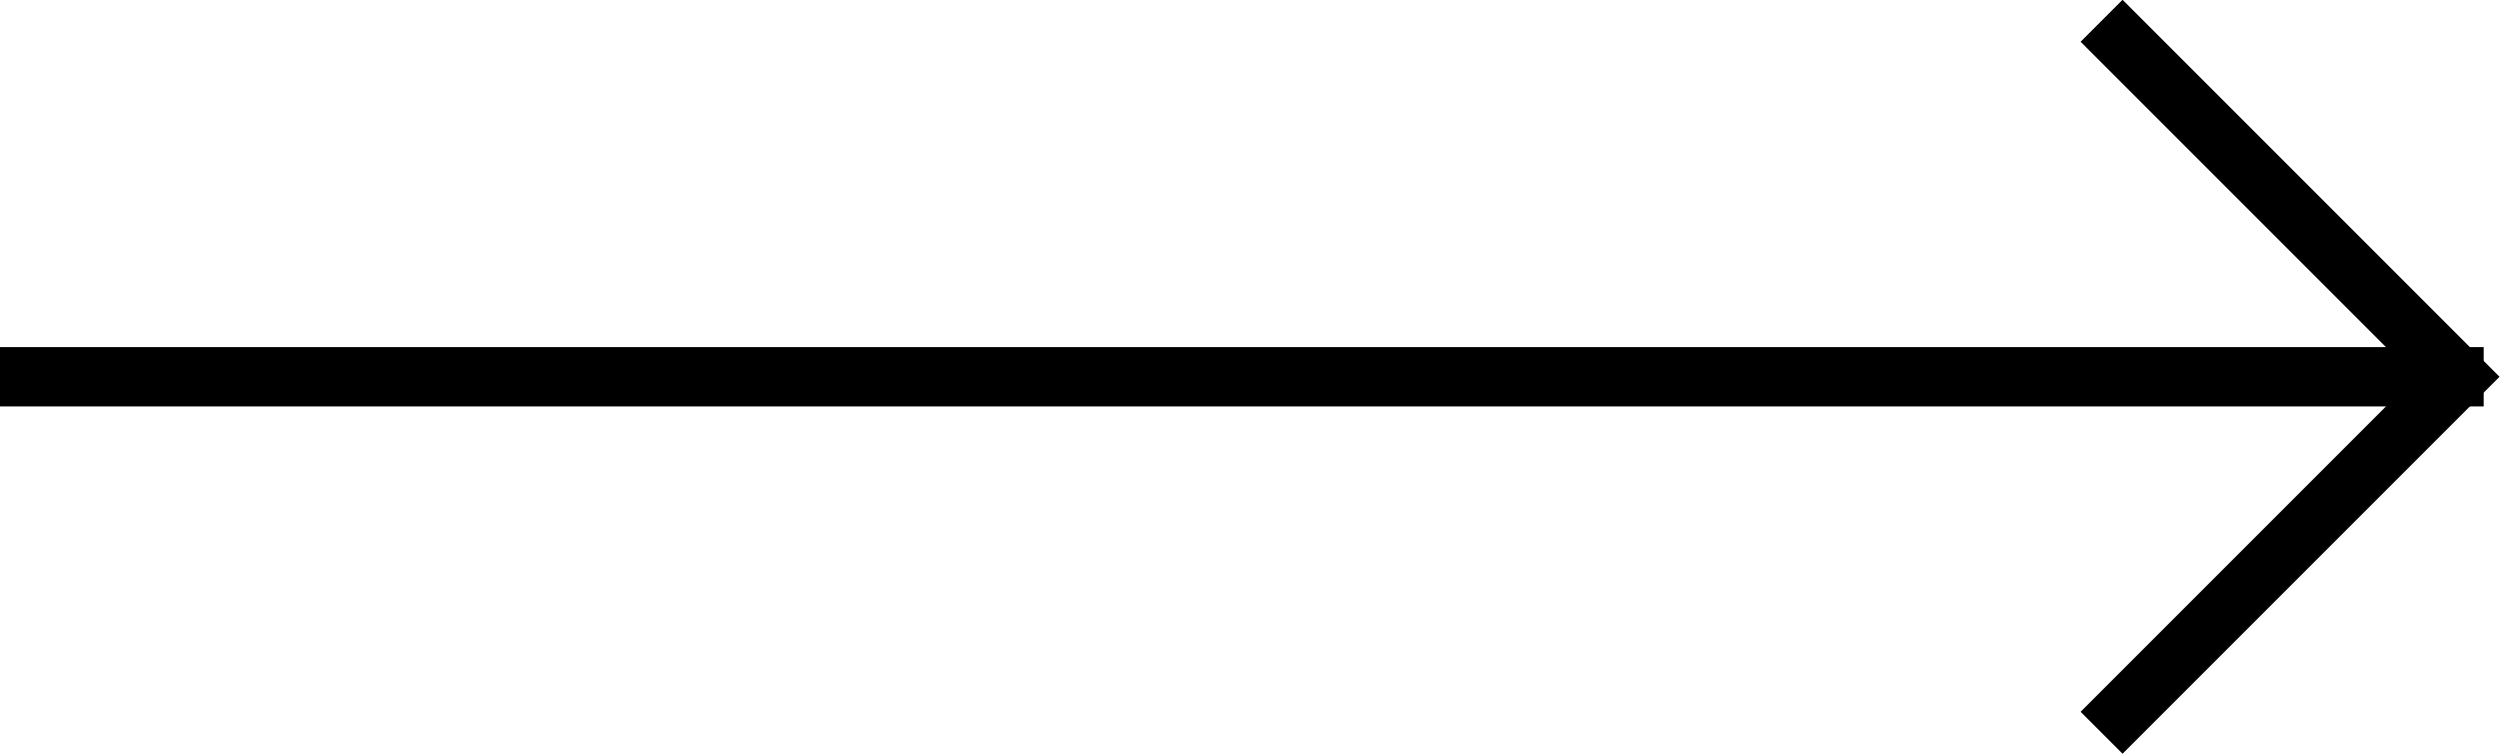 <svg width="42.135" height="12.707" viewBox="0 0 42.135 12.707" fill="none" xmlns="http://www.w3.org/2000/svg" xmlns:xlink="http://www.w3.org/1999/xlink">
	<desc>
			Created with Pixso.
	</desc>
	<defs/>
	<path id="Path 3" d="" fill="#D8D8D8" fill-opacity="0" fill-rule="nonzero"/>
	<path id="Path 3" d="M0 6.35L41.86 6.35" stroke="#000000" stroke-opacity="1" stroke-width="1"/>
	<path id="Path 4" d="" fill="#D8D8D8" fill-opacity="0" fill-rule="nonzero"/>
	<path id="Path 4" d="M35.42 0.35L41.42 6.35L35.42 12.35" stroke="#000000" stroke-opacity="1" stroke-width="1"/>
</svg>
